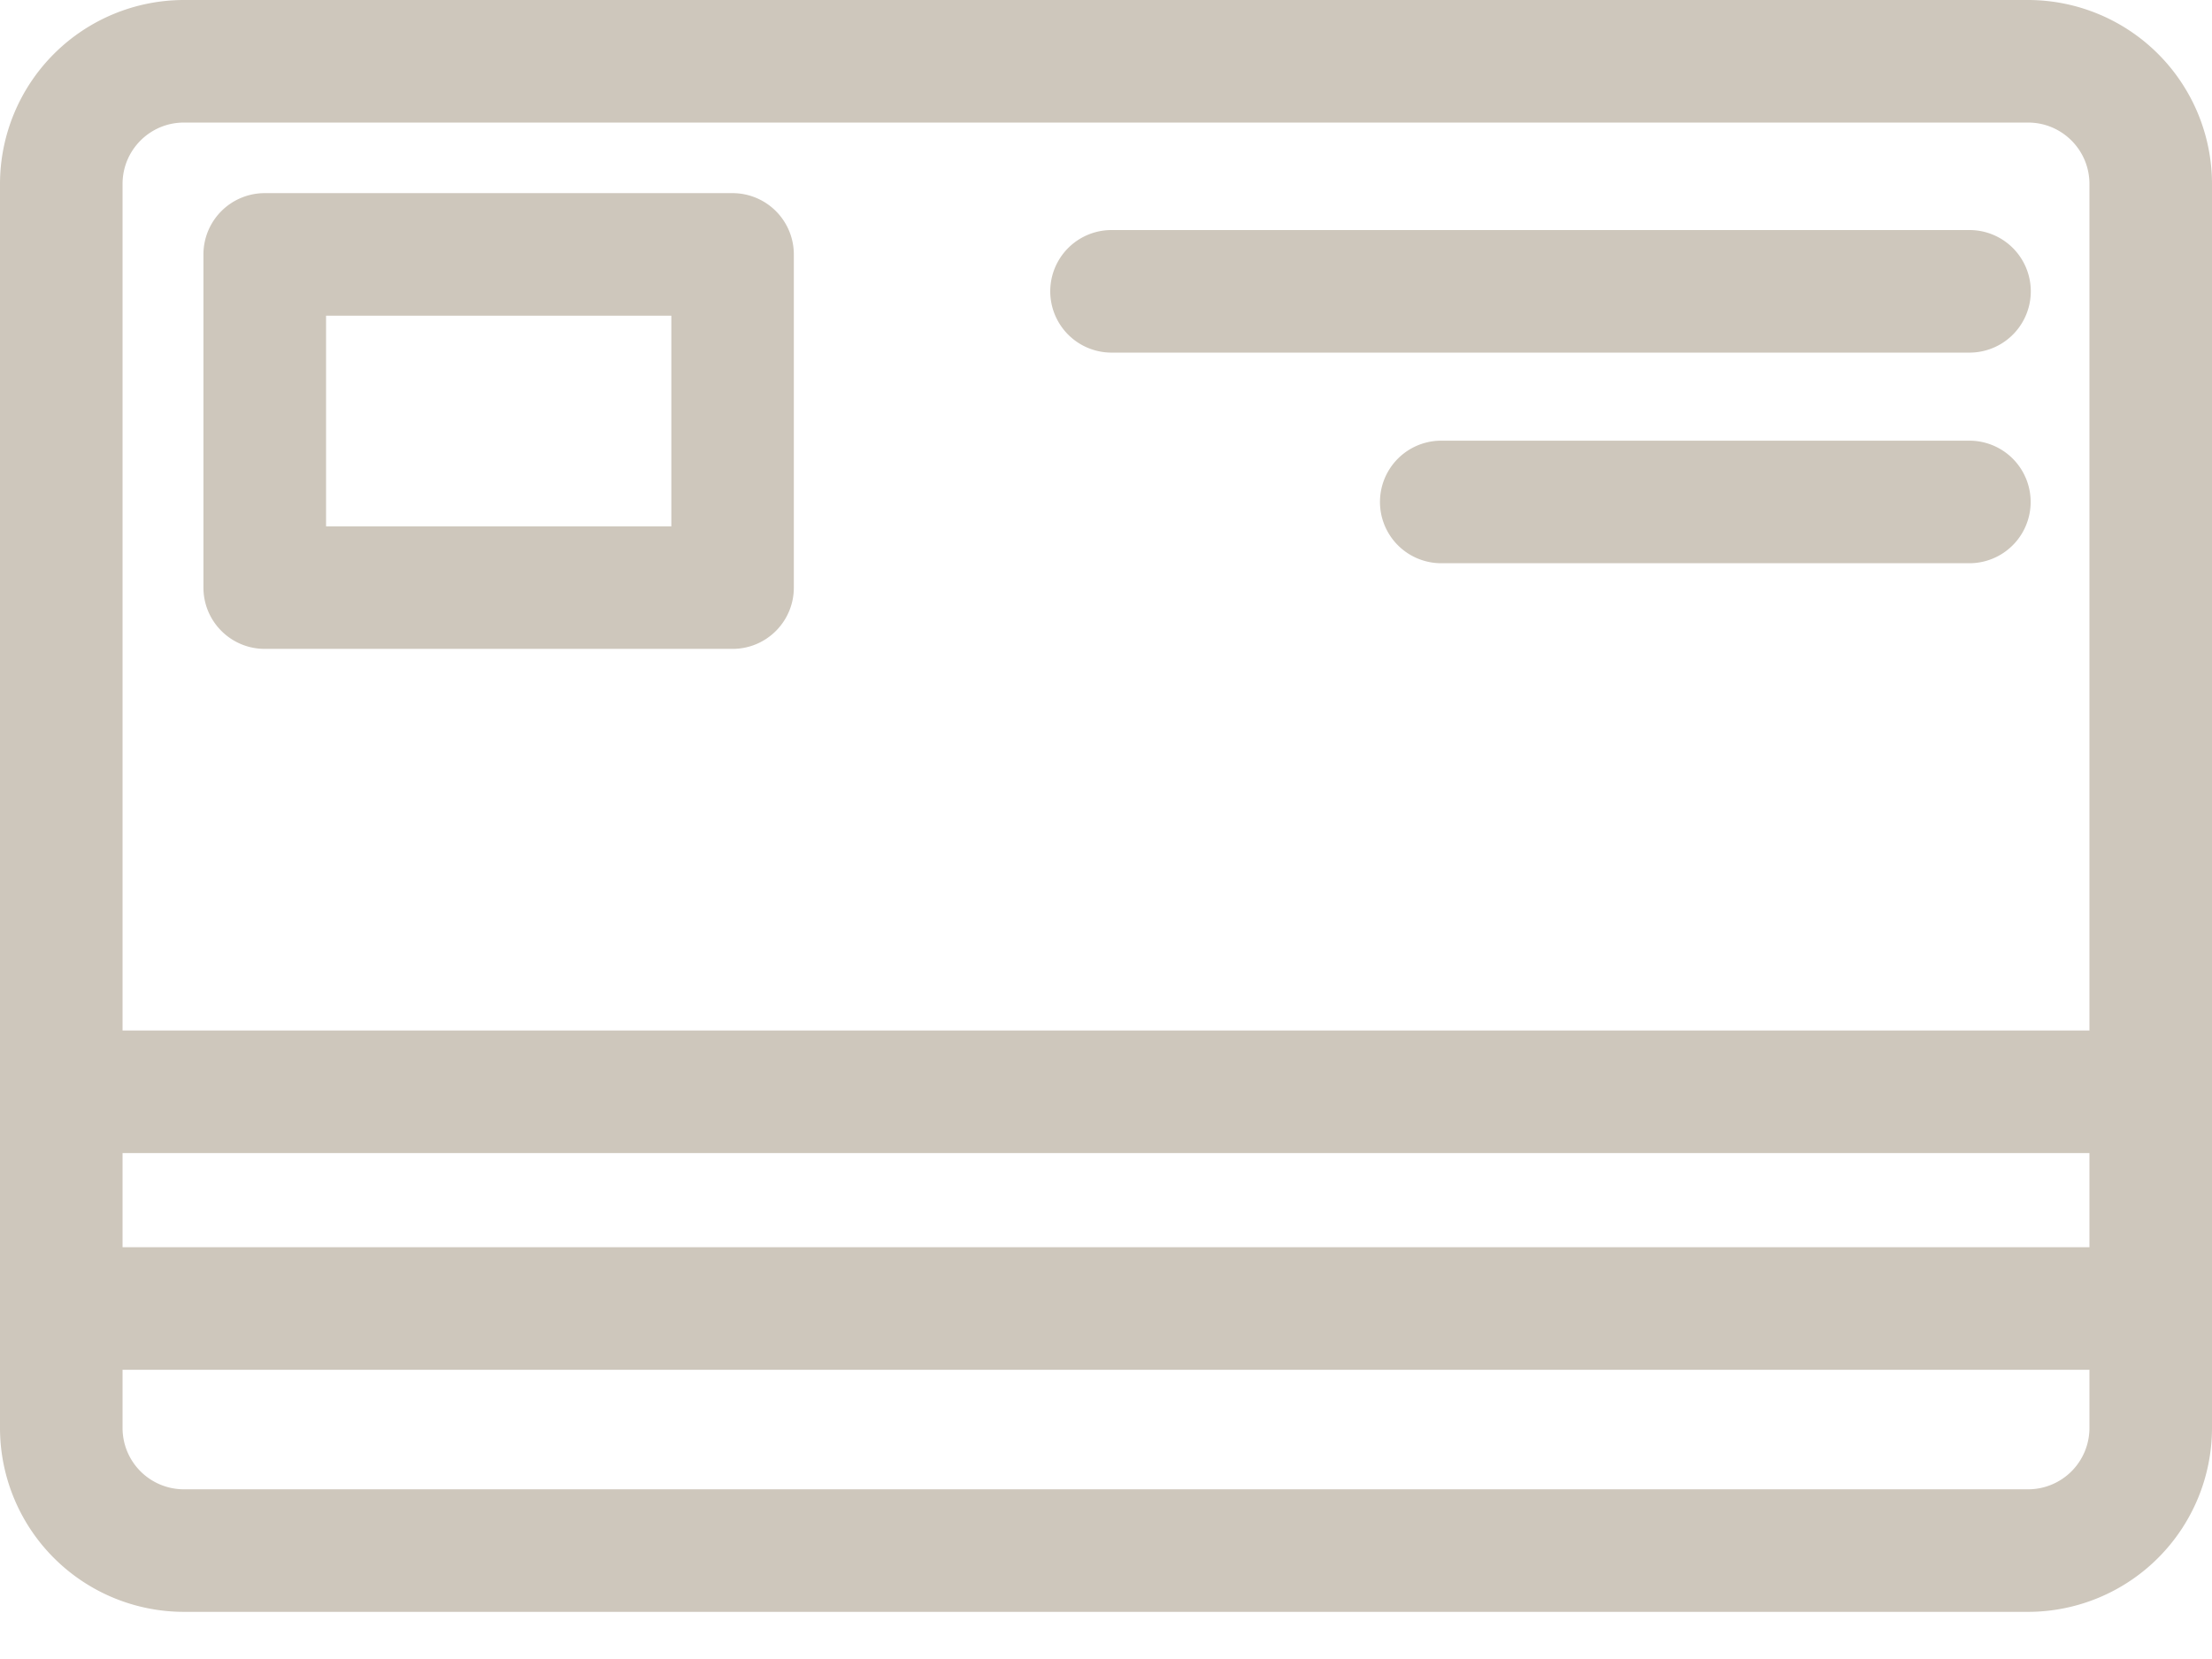 <svg width="32" height="24" viewBox="0 0 32 24" xmlns="http://www.w3.org/2000/svg">
    <g fill="#CEC7BC" fill-rule="nonzero">
        <path d="M28.492 3.328H16.08a.886.886 0 1 0 0 1.773h12.412a.886.886 0 1 0 0-1.773zM28.492 6.375H20.85a.886.886 0 1 0 0 1.773h7.64a.886.886 0 1 0 0-1.773z"/>
        <path d="M29.34 0H2.66A2.663 2.663 0 0 0 0 2.66v17.998a2.662 2.662 0 0 0 2.66 2.66h26.68a2.663 2.663 0 0 0 2.66-2.66V2.66A2.663 2.663 0 0 0 29.34 0zm.887 20.658a.887.887 0 0 1-.887.887H2.66a.887.887 0 0 1-.887-.887v-.842h28.454v.842zm0-2.615H1.773v-1.362h28.454v1.362zm0-3.135H1.773V2.66c0-.489.397-.887.887-.887h26.68c.49 0 .887.398.887.887v12.248z"/>
        <path d="M10.599 2.794H3.83a.887.887 0 0 0-.887.886V8.5c0 .49.397.887.887.887h6.768c.49 0 .886-.397.886-.887V3.68a.887.887 0 0 0-.886-.886zm-.887 4.82H4.717V4.567h4.995v3.047z"/>
    </g>
</svg>
